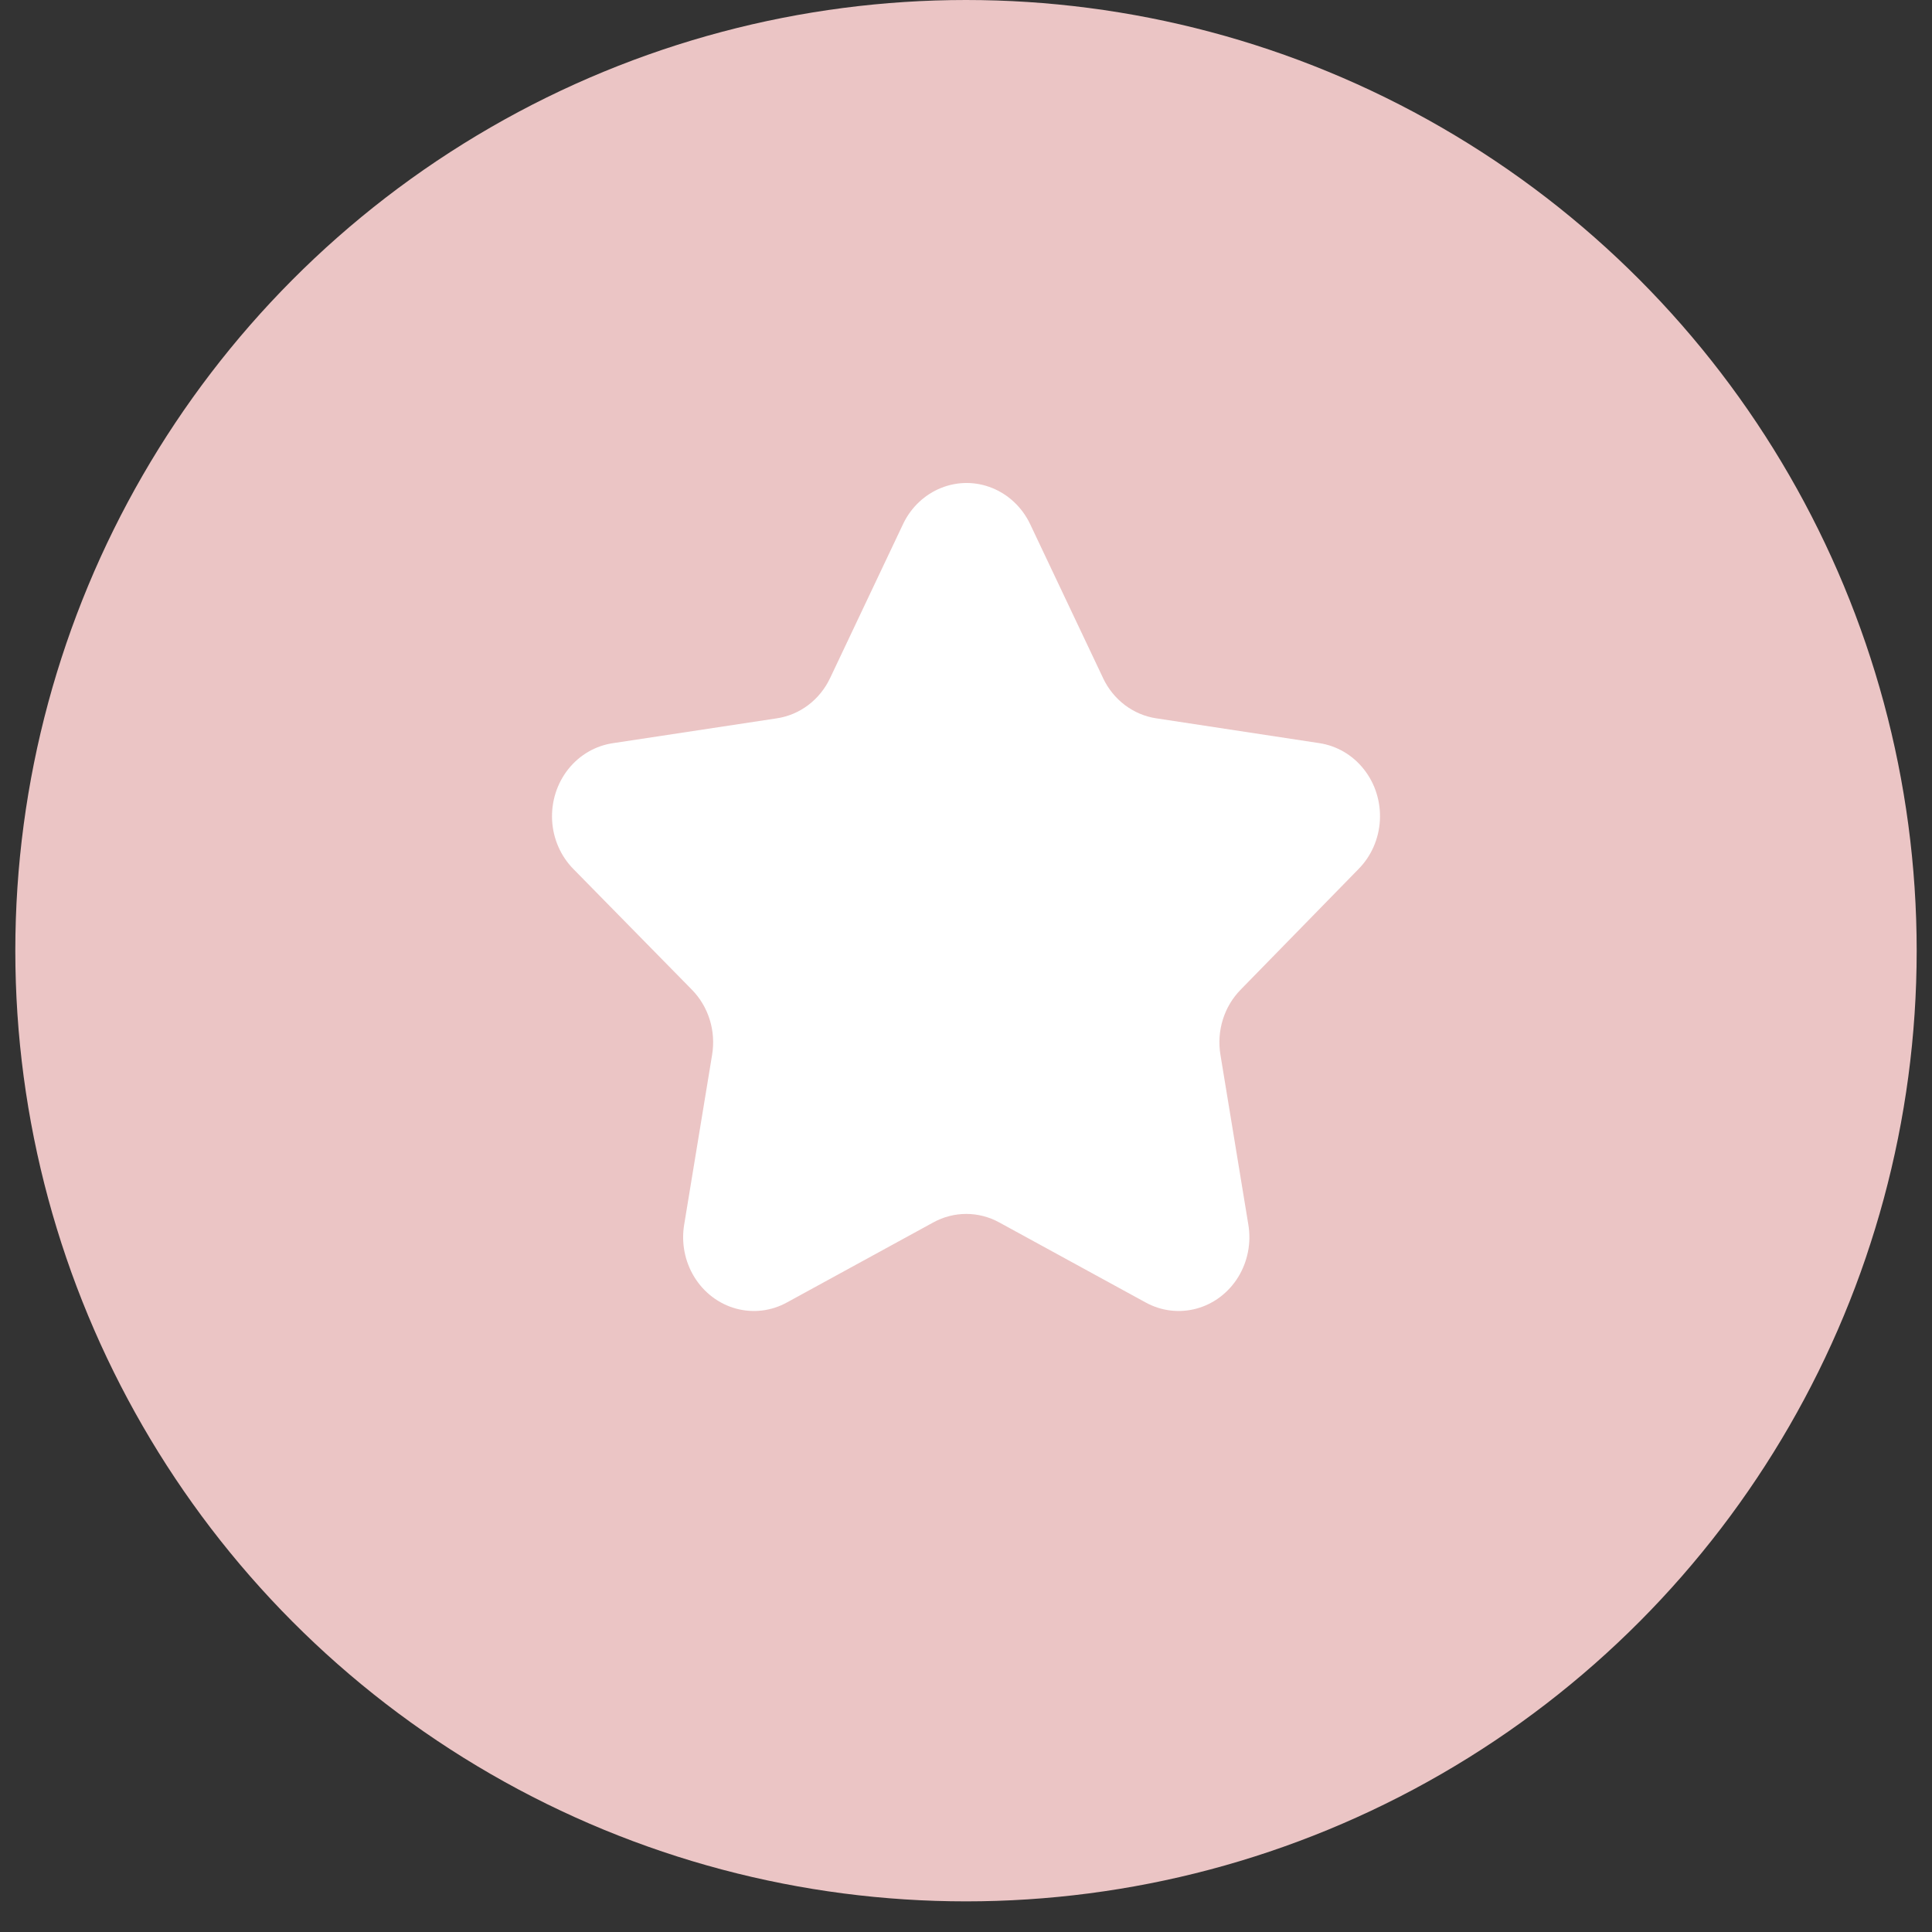 <svg width="56" height="56" viewBox="0 0 56 56" fill="none" xmlns="http://www.w3.org/2000/svg">
<rect x="0" y="0" width="56" height="56" fill="#333333" stroke="none"/>
<circle cx="28" cy="27.556" r="27.556" fill="#EBC5C5"/>
<path d="M29.85 15.173L31.972 19.652H31.971C32.269 20.284 32.847 20.721 33.515 20.821L38.239 21.54C38.748 21.616 39.211 21.887 39.536 22.302C39.862 22.716 40.026 23.243 39.997 23.778C39.968 24.312 39.747 24.816 39.378 25.189L35.966 28.681C35.481 29.171 35.26 29.879 35.375 30.573L36.184 35.498C36.272 36.026 36.166 36.568 35.888 37.019C35.61 37.469 35.18 37.795 34.683 37.93C34.186 38.066 33.658 38.002 33.204 37.751L28.964 35.433C28.366 35.104 27.65 35.104 27.051 35.433L22.812 37.751C22.358 38.002 21.83 38.066 21.333 37.93C20.836 37.795 20.406 37.469 20.128 37.019C19.849 36.568 19.744 36.026 19.831 35.498L20.641 30.573C20.756 29.879 20.535 29.171 20.049 28.681L16.62 25.189C16.251 24.814 16.03 24.309 16.003 23.772C15.976 23.236 16.143 22.709 16.471 22.295C16.8 21.881 17.266 21.612 17.776 21.54L22.518 20.821C23.186 20.721 23.764 20.284 24.062 19.652L26.184 15.173C26.414 14.7 26.804 14.333 27.279 14.143C27.754 13.952 28.279 13.952 28.754 14.143C29.229 14.333 29.619 14.7 29.85 15.173L29.85 15.173Z" fill="white"/>
</svg>
